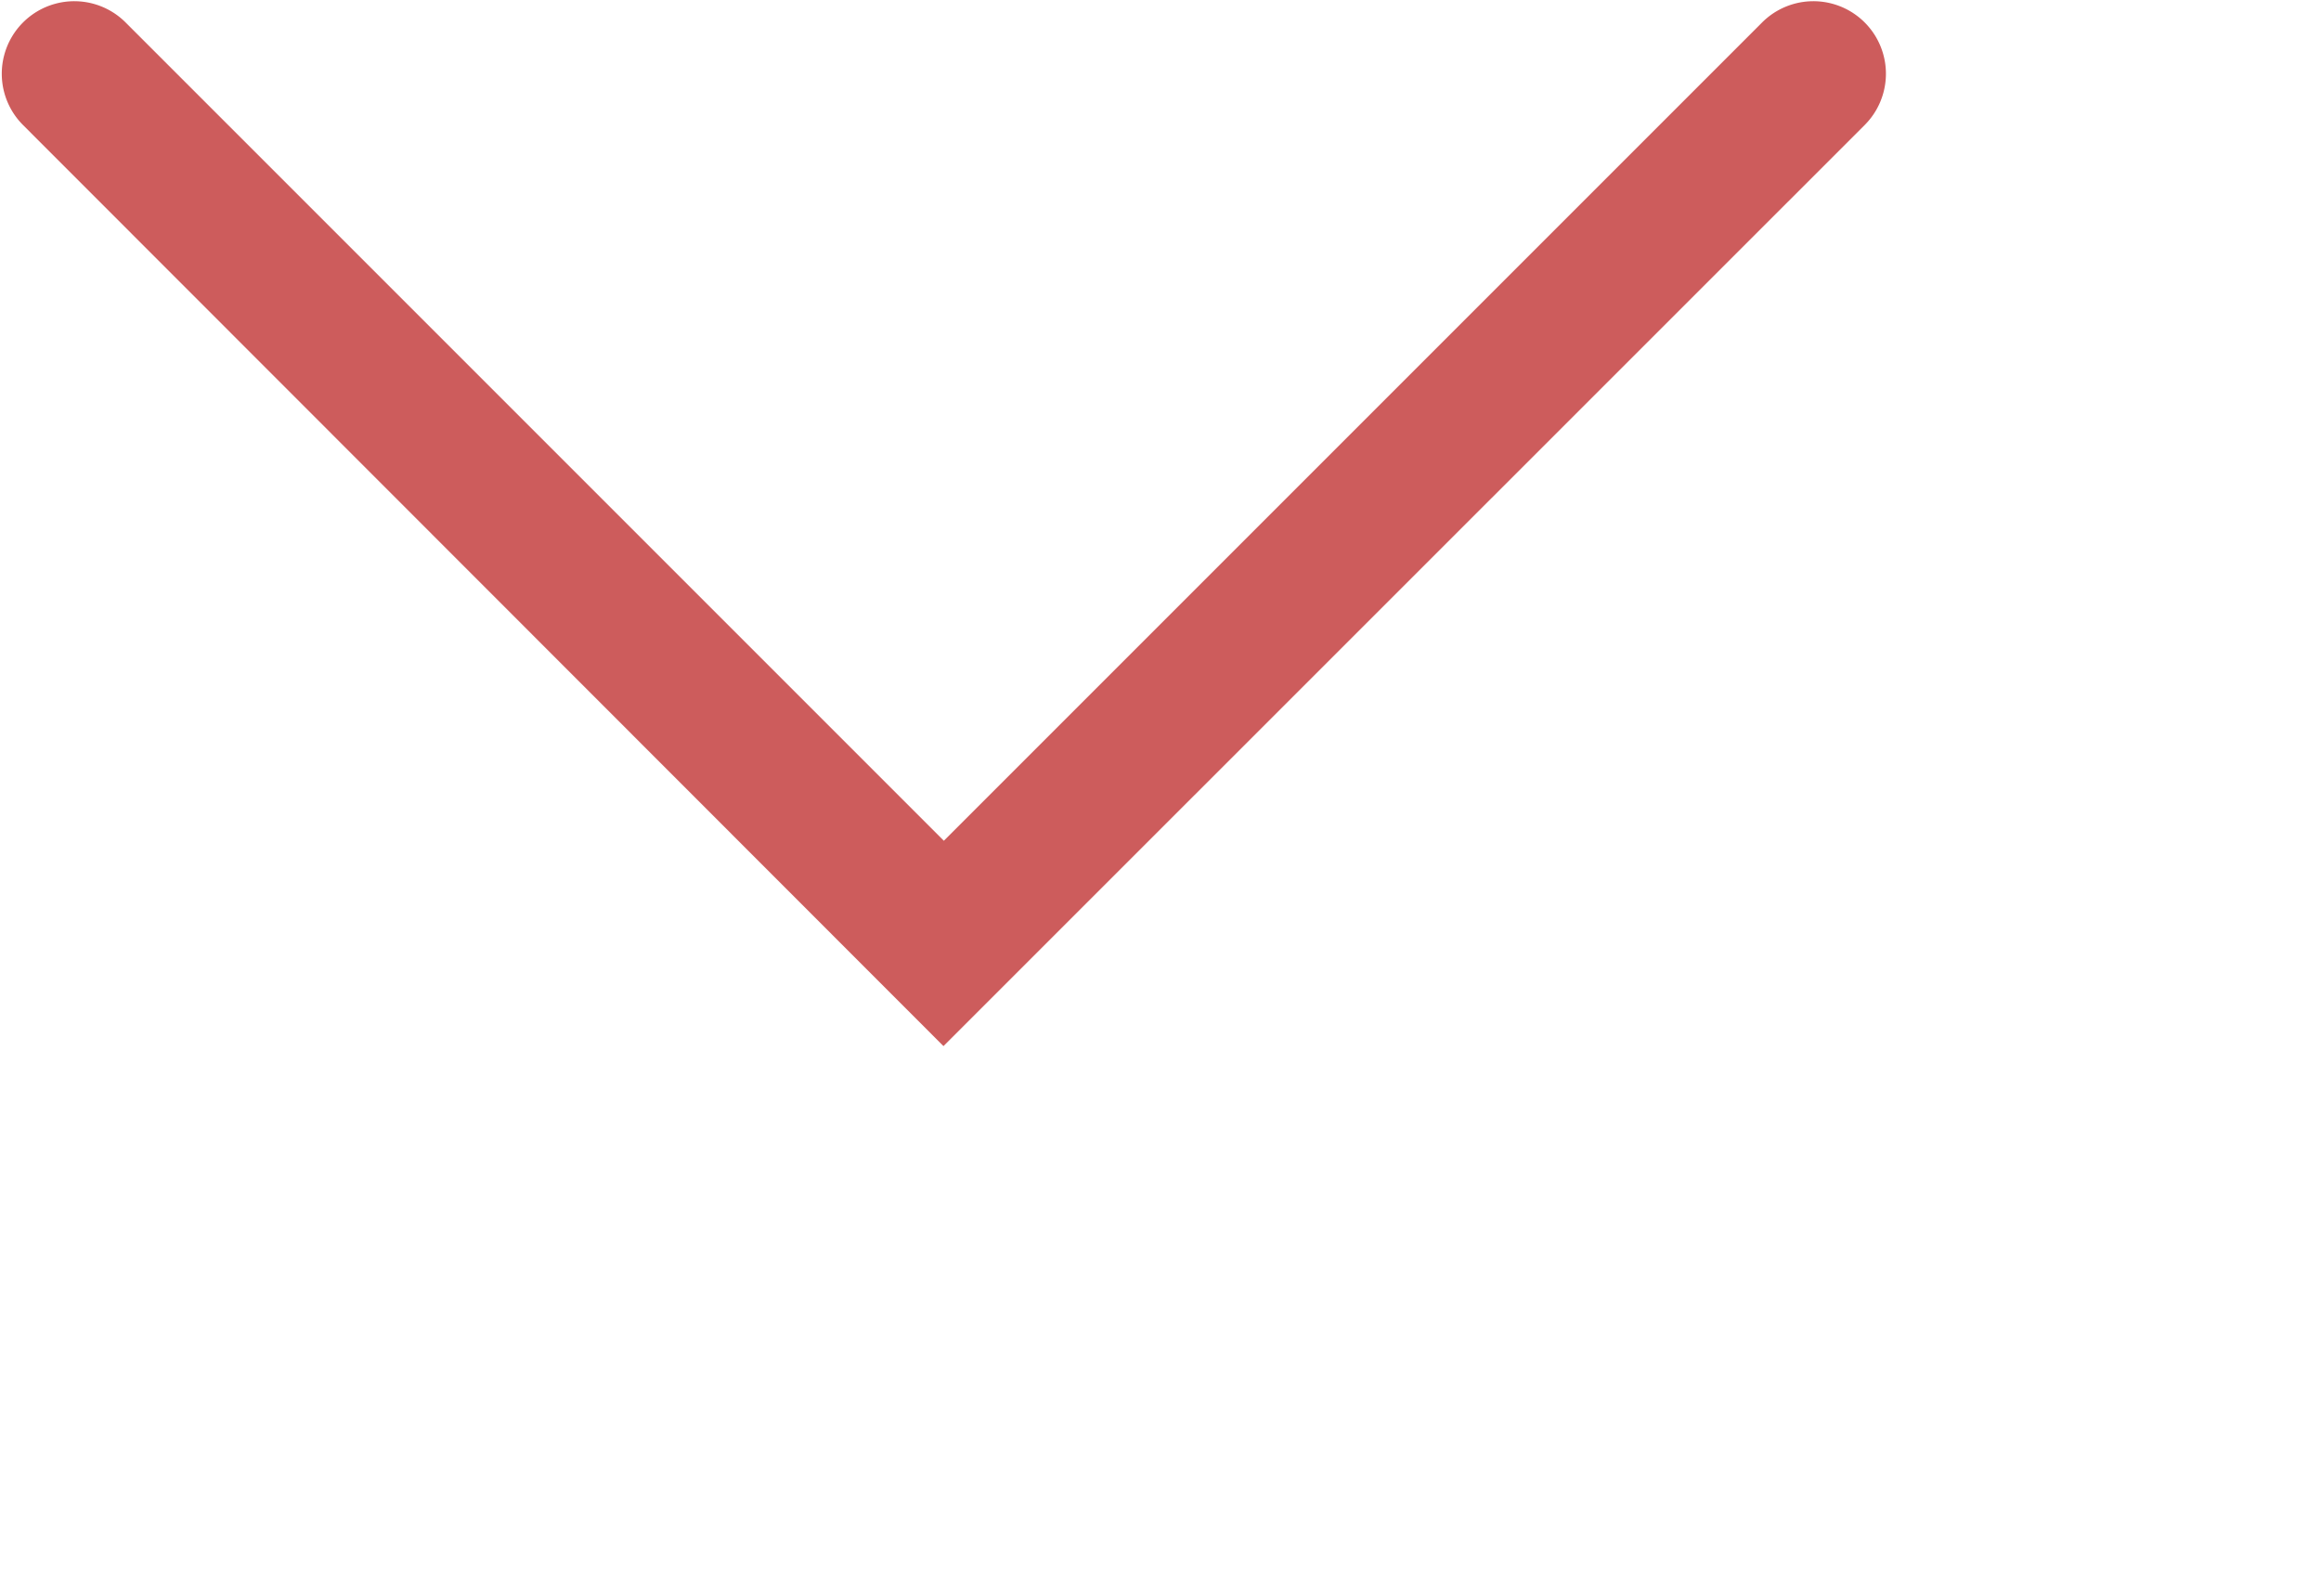 <svg height="8.387" viewBox="0 0 12.197 8.387" width="12.197" xmlns="http://www.w3.org/2000/svg"><path d="m12 8.795-4.841 4.84a.381.381 0 1 0 .539.539l4.3-4.3 4.3 4.3a.381.381 0 1 0 .539-.539z" fill="#cd5c5c" transform="matrix(-1 0 0 -1 16.958 14.292)"/></svg>
